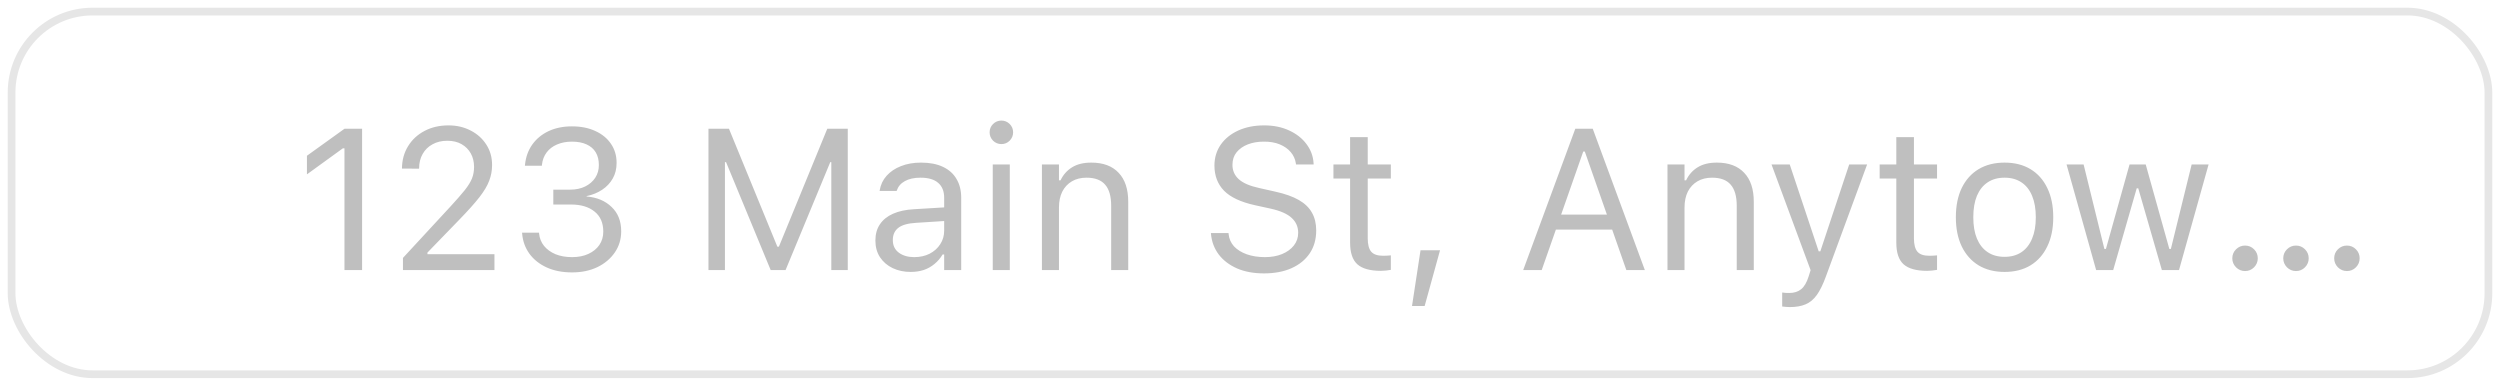 <svg width="162" height="25" viewBox="0 0 162 25" fill="none" xmlns="http://www.w3.org/2000/svg">
<rect x="0.75" y="0.75" width="160.5" height="23.5" rx="5.25" stroke="black" stroke-opacity="0.1" stroke-width="0.5"/>
<path d="M22.321 17.5V9.61H22.22L19.89 11.298V10.092L22.328 8.34H23.464V17.5H22.321ZM26.111 17.5V16.713L29.209 13.361C29.598 12.938 29.902 12.589 30.123 12.314C30.343 12.035 30.497 11.783 30.586 11.559C30.675 11.334 30.719 11.089 30.719 10.822V10.81C30.719 10.488 30.649 10.2 30.51 9.946C30.37 9.692 30.171 9.491 29.913 9.343C29.655 9.195 29.346 9.121 28.986 9.121C28.622 9.121 28.303 9.197 28.028 9.35C27.753 9.498 27.539 9.707 27.387 9.978C27.234 10.245 27.158 10.558 27.158 10.918L27.152 10.93L26.06 10.924L26.047 10.918C26.052 10.376 26.183 9.896 26.441 9.477C26.699 9.053 27.055 8.723 27.507 8.486C27.96 8.245 28.479 8.125 29.062 8.125C29.596 8.125 30.076 8.237 30.503 8.461C30.931 8.681 31.267 8.984 31.513 9.369C31.762 9.754 31.887 10.194 31.887 10.689V10.702C31.887 11.049 31.826 11.383 31.703 11.705C31.585 12.026 31.373 12.384 31.068 12.777C30.764 13.167 30.334 13.647 29.78 14.218L27.412 16.662L27.698 16.135V16.662L27.419 16.472H32.04V17.5H26.111ZM37.073 17.652C36.443 17.652 35.893 17.544 35.423 17.329C34.953 17.113 34.581 16.817 34.306 16.44C34.035 16.063 33.878 15.634 33.836 15.151L33.83 15.075H34.928L34.934 15.139C34.964 15.439 35.069 15.704 35.252 15.932C35.438 16.161 35.685 16.34 35.994 16.472C36.307 16.599 36.667 16.662 37.073 16.662C37.475 16.662 37.827 16.592 38.127 16.453C38.432 16.313 38.669 16.12 38.838 15.875C39.007 15.625 39.092 15.34 39.092 15.018V15.005C39.092 14.443 38.904 14.011 38.527 13.71C38.154 13.406 37.647 13.253 37.003 13.253H35.855V12.289H36.953C37.317 12.289 37.638 12.221 37.917 12.085C38.197 11.946 38.415 11.758 38.571 11.521C38.728 11.279 38.806 11.006 38.806 10.702V10.689C38.806 10.367 38.738 10.094 38.603 9.87C38.468 9.646 38.269 9.474 38.006 9.356C37.748 9.237 37.433 9.178 37.06 9.178C36.701 9.178 36.379 9.24 36.096 9.362C35.816 9.481 35.592 9.652 35.423 9.876C35.254 10.101 35.152 10.367 35.118 10.676L35.112 10.74H34.014L34.02 10.676C34.071 10.177 34.227 9.741 34.49 9.369C34.756 8.996 35.108 8.706 35.544 8.499C35.984 8.292 36.489 8.188 37.06 8.188C37.645 8.188 38.152 8.29 38.584 8.493C39.02 8.692 39.356 8.969 39.593 9.324C39.834 9.675 39.955 10.084 39.955 10.549V10.562C39.955 10.939 39.873 11.273 39.708 11.565C39.542 11.857 39.314 12.1 39.022 12.295C38.73 12.49 38.394 12.627 38.013 12.707V12.733C38.681 12.788 39.221 13.014 39.631 13.412C40.046 13.806 40.253 14.328 40.253 14.98V14.993C40.253 15.501 40.116 15.955 39.841 16.357C39.566 16.759 39.189 17.077 38.711 17.31C38.233 17.538 37.687 17.652 37.073 17.652ZM45.909 17.5V8.34H47.236L50.372 15.983H50.473L53.609 8.34H54.935V17.5H53.869V10.505H53.31L54.593 8.594L50.905 17.5H49.94L46.258 8.594L47.534 10.505H46.976V17.5H45.909ZM59.011 17.621C58.579 17.621 58.19 17.538 57.843 17.373C57.5 17.208 57.227 16.973 57.024 16.669C56.825 16.364 56.726 16.004 56.726 15.589V15.577C56.726 15.17 56.823 14.823 57.018 14.536C57.212 14.244 57.496 14.015 57.868 13.85C58.241 13.685 58.691 13.588 59.22 13.558L61.734 13.406V14.288L59.353 14.44C58.833 14.47 58.452 14.578 58.211 14.764C57.974 14.95 57.855 15.213 57.855 15.551V15.564C57.855 15.911 57.987 16.182 58.249 16.377C58.511 16.567 58.842 16.662 59.239 16.662C59.616 16.662 59.95 16.588 60.242 16.44C60.534 16.288 60.763 16.082 60.928 15.824C61.097 15.566 61.182 15.274 61.182 14.948V12.815C61.182 12.392 61.053 12.071 60.794 11.851C60.541 11.626 60.158 11.514 59.645 11.514C59.235 11.514 58.899 11.588 58.636 11.736C58.374 11.88 58.198 12.085 58.109 12.352L58.103 12.371H56.998L57.005 12.333C57.064 11.973 57.212 11.66 57.449 11.394C57.69 11.123 58.002 10.913 58.382 10.765C58.763 10.613 59.197 10.537 59.684 10.537C60.242 10.537 60.714 10.628 61.099 10.81C61.488 10.992 61.783 11.254 61.981 11.597C62.185 11.935 62.286 12.341 62.286 12.815V17.5H61.182V16.491H61.08C60.936 16.732 60.761 16.937 60.553 17.106C60.35 17.276 60.12 17.405 59.861 17.494C59.603 17.578 59.32 17.621 59.011 17.621ZM64.33 17.5V10.657H65.435V17.5H64.33ZM64.889 9.337C64.681 9.337 64.501 9.263 64.349 9.115C64.201 8.962 64.127 8.783 64.127 8.575C64.127 8.364 64.201 8.184 64.349 8.036C64.501 7.888 64.681 7.813 64.889 7.813C65.1 7.813 65.28 7.888 65.428 8.036C65.576 8.184 65.65 8.364 65.65 8.575C65.65 8.783 65.576 8.962 65.428 9.115C65.28 9.263 65.1 9.337 64.889 9.337ZM67.517 17.5V10.657H68.621V11.685H68.723C68.896 11.322 69.146 11.04 69.472 10.841C69.797 10.638 70.212 10.537 70.716 10.537C71.486 10.537 72.076 10.757 72.487 11.197C72.901 11.633 73.109 12.257 73.109 13.069V17.5H72.004V13.336C72.004 12.718 71.873 12.261 71.611 11.965C71.353 11.664 70.951 11.514 70.405 11.514C70.041 11.514 69.726 11.592 69.459 11.749C69.192 11.906 68.985 12.128 68.837 12.415C68.693 12.703 68.621 13.048 68.621 13.45V17.5H67.517ZM81.907 17.716C81.238 17.716 80.654 17.608 80.155 17.392C79.66 17.172 79.266 16.872 78.974 16.491C78.686 16.106 78.519 15.665 78.473 15.17L78.466 15.101H79.609L79.615 15.17C79.645 15.475 79.761 15.74 79.964 15.964C80.172 16.184 80.447 16.355 80.79 16.478C81.137 16.601 81.53 16.662 81.97 16.662C82.385 16.662 82.753 16.596 83.075 16.465C83.401 16.33 83.657 16.144 83.843 15.907C84.029 15.67 84.122 15.397 84.122 15.088V15.082C84.122 14.701 83.982 14.381 83.703 14.123C83.424 13.861 82.969 13.66 82.338 13.52L81.323 13.298C80.404 13.095 79.736 12.782 79.317 12.358C78.902 11.931 78.695 11.385 78.695 10.721V10.714C78.699 10.207 78.837 9.758 79.107 9.369C79.382 8.979 79.761 8.675 80.244 8.455C80.73 8.235 81.289 8.125 81.919 8.125C82.529 8.125 83.068 8.235 83.538 8.455C84.008 8.67 84.38 8.962 84.655 9.331C84.935 9.699 85.089 10.111 85.119 10.568L85.125 10.657H83.982L83.97 10.575C83.927 10.304 83.817 10.065 83.64 9.857C83.462 9.646 83.225 9.479 82.929 9.356C82.632 9.233 82.285 9.174 81.888 9.178C81.507 9.178 81.164 9.237 80.859 9.356C80.555 9.474 80.311 9.646 80.129 9.87C79.952 10.09 79.863 10.361 79.863 10.683V10.689C79.863 11.053 79.998 11.36 80.269 11.609C80.54 11.859 80.986 12.052 81.608 12.187L82.624 12.415C83.263 12.555 83.777 12.737 84.166 12.961C84.556 13.186 84.839 13.461 85.017 13.787C85.199 14.108 85.29 14.489 85.29 14.929V14.935C85.29 15.507 85.15 16 84.871 16.415C84.592 16.829 84.198 17.151 83.69 17.379C83.183 17.604 82.588 17.716 81.907 17.716ZM89.486 17.551C88.783 17.551 88.273 17.409 87.956 17.125C87.643 16.842 87.486 16.374 87.486 15.723V11.571H86.407V10.657H87.486V8.886H88.629V10.657H90.127V11.571H88.629V15.443C88.629 15.845 88.705 16.135 88.857 16.313C89.01 16.486 89.264 16.573 89.619 16.573C89.716 16.573 89.799 16.571 89.867 16.567C89.939 16.563 90.025 16.556 90.127 16.548V17.487C90.021 17.504 89.915 17.519 89.81 17.532C89.704 17.544 89.596 17.551 89.486 17.551ZM91.498 19.83L92.05 16.218H93.314L92.317 19.83H91.498ZM98.703 17.5L102.08 8.34H102.956V9.819H102.594L99.902 17.5H98.703ZM100.232 14.878L100.588 13.907H104.727L105.082 14.878H100.232ZM105.387 17.5L102.695 9.819V8.34H103.209L106.586 17.5H105.387ZM108.053 17.5V10.657H109.157V11.685H109.259C109.432 11.322 109.682 11.04 110.008 10.841C110.334 10.638 110.748 10.537 111.252 10.537C112.022 10.537 112.612 10.757 113.023 11.197C113.438 11.633 113.645 12.257 113.645 13.069V17.5H112.541V13.336C112.541 12.718 112.409 12.261 112.147 11.965C111.889 11.664 111.487 11.514 110.941 11.514C110.577 11.514 110.262 11.592 109.995 11.749C109.729 11.906 109.521 12.128 109.373 12.415C109.229 12.703 109.157 13.048 109.157 13.45V17.5H108.053ZM115.975 19.899C115.903 19.899 115.822 19.895 115.733 19.887C115.645 19.883 115.562 19.874 115.486 19.861V18.954C115.554 18.966 115.628 18.975 115.708 18.979C115.788 18.983 115.867 18.985 115.943 18.985C116.256 18.985 116.512 18.905 116.711 18.744C116.914 18.583 117.077 18.306 117.2 17.913L117.327 17.506L114.794 10.657H115.975L118.082 16.98L117.644 16.288H118.165L117.727 16.98L119.828 10.657H120.989L118.317 17.919C118.131 18.431 117.934 18.831 117.727 19.119C117.519 19.406 117.276 19.607 116.997 19.722C116.722 19.84 116.381 19.899 115.975 19.899ZM124.88 17.551C124.178 17.551 123.668 17.409 123.351 17.125C123.037 16.842 122.881 16.374 122.881 15.723V11.571H121.802V10.657H122.881V8.886H124.023V10.657H125.521V11.571H124.023V15.443C124.023 15.845 124.1 16.135 124.252 16.313C124.404 16.486 124.658 16.573 125.014 16.573C125.111 16.573 125.194 16.571 125.261 16.567C125.333 16.563 125.42 16.556 125.521 16.548V17.487C125.416 17.504 125.31 17.519 125.204 17.532C125.098 17.544 124.99 17.551 124.88 17.551ZM129.895 17.621C129.248 17.621 128.687 17.479 128.213 17.195C127.743 16.908 127.379 16.499 127.121 15.97C126.867 15.441 126.74 14.813 126.74 14.085V14.072C126.74 13.34 126.867 12.71 127.121 12.181C127.379 11.652 127.743 11.245 128.213 10.962C128.687 10.678 129.248 10.537 129.895 10.537C130.547 10.537 131.107 10.678 131.577 10.962C132.047 11.245 132.409 11.652 132.663 12.181C132.921 12.71 133.05 13.34 133.05 14.072V14.085C133.05 14.813 132.921 15.441 132.663 15.97C132.409 16.499 132.047 16.908 131.577 17.195C131.107 17.479 130.547 17.621 129.895 17.621ZM129.895 16.643C130.327 16.643 130.693 16.541 130.993 16.338C131.294 16.135 131.522 15.843 131.679 15.462C131.84 15.082 131.92 14.622 131.92 14.085V14.072C131.92 13.531 131.84 13.069 131.679 12.688C131.522 12.308 131.294 12.018 130.993 11.819C130.693 11.616 130.327 11.514 129.895 11.514C129.463 11.514 129.097 11.616 128.797 11.819C128.496 12.018 128.266 12.308 128.105 12.688C127.948 13.069 127.87 13.531 127.87 14.072V14.085C127.87 14.622 127.948 15.082 128.105 15.462C128.266 15.843 128.496 16.135 128.797 16.338C129.097 16.541 129.463 16.643 129.895 16.643ZM135.83 17.5L133.913 10.657H135.018L136.363 16.129H136.465L137.995 10.657H139.042L140.572 16.129H140.673L142.019 10.657H143.117L141.2 17.5H140.089L138.56 12.206H138.458L136.935 17.5H135.83ZM145.479 17.564C145.254 17.564 145.06 17.483 144.895 17.322C144.734 17.157 144.653 16.963 144.653 16.738C144.653 16.51 144.734 16.315 144.895 16.154C145.06 15.993 145.254 15.913 145.479 15.913C145.707 15.913 145.902 15.993 146.062 16.154C146.223 16.315 146.304 16.51 146.304 16.738C146.304 16.963 146.223 17.157 146.062 17.322C145.902 17.483 145.707 17.564 145.479 17.564ZM148.779 17.564C148.555 17.564 148.36 17.483 148.195 17.322C148.035 17.157 147.954 16.963 147.954 16.738C147.954 16.51 148.035 16.315 148.195 16.154C148.36 15.993 148.555 15.913 148.779 15.913C149.008 15.913 149.202 15.993 149.363 16.154C149.524 16.315 149.604 16.51 149.604 16.738C149.604 16.963 149.524 17.157 149.363 17.322C149.202 17.483 149.008 17.564 148.779 17.564ZM152.08 17.564C151.856 17.564 151.661 17.483 151.496 17.322C151.335 17.157 151.255 16.963 151.255 16.738C151.255 16.51 151.335 16.315 151.496 16.154C151.661 15.993 151.856 15.913 152.08 15.913C152.309 15.913 152.503 15.993 152.664 16.154C152.825 16.315 152.905 16.51 152.905 16.738C152.905 16.963 152.825 17.157 152.664 17.322C152.503 17.483 152.309 17.564 152.08 17.564Z" fill="black" fill-opacity="0.25"/>
</svg>
